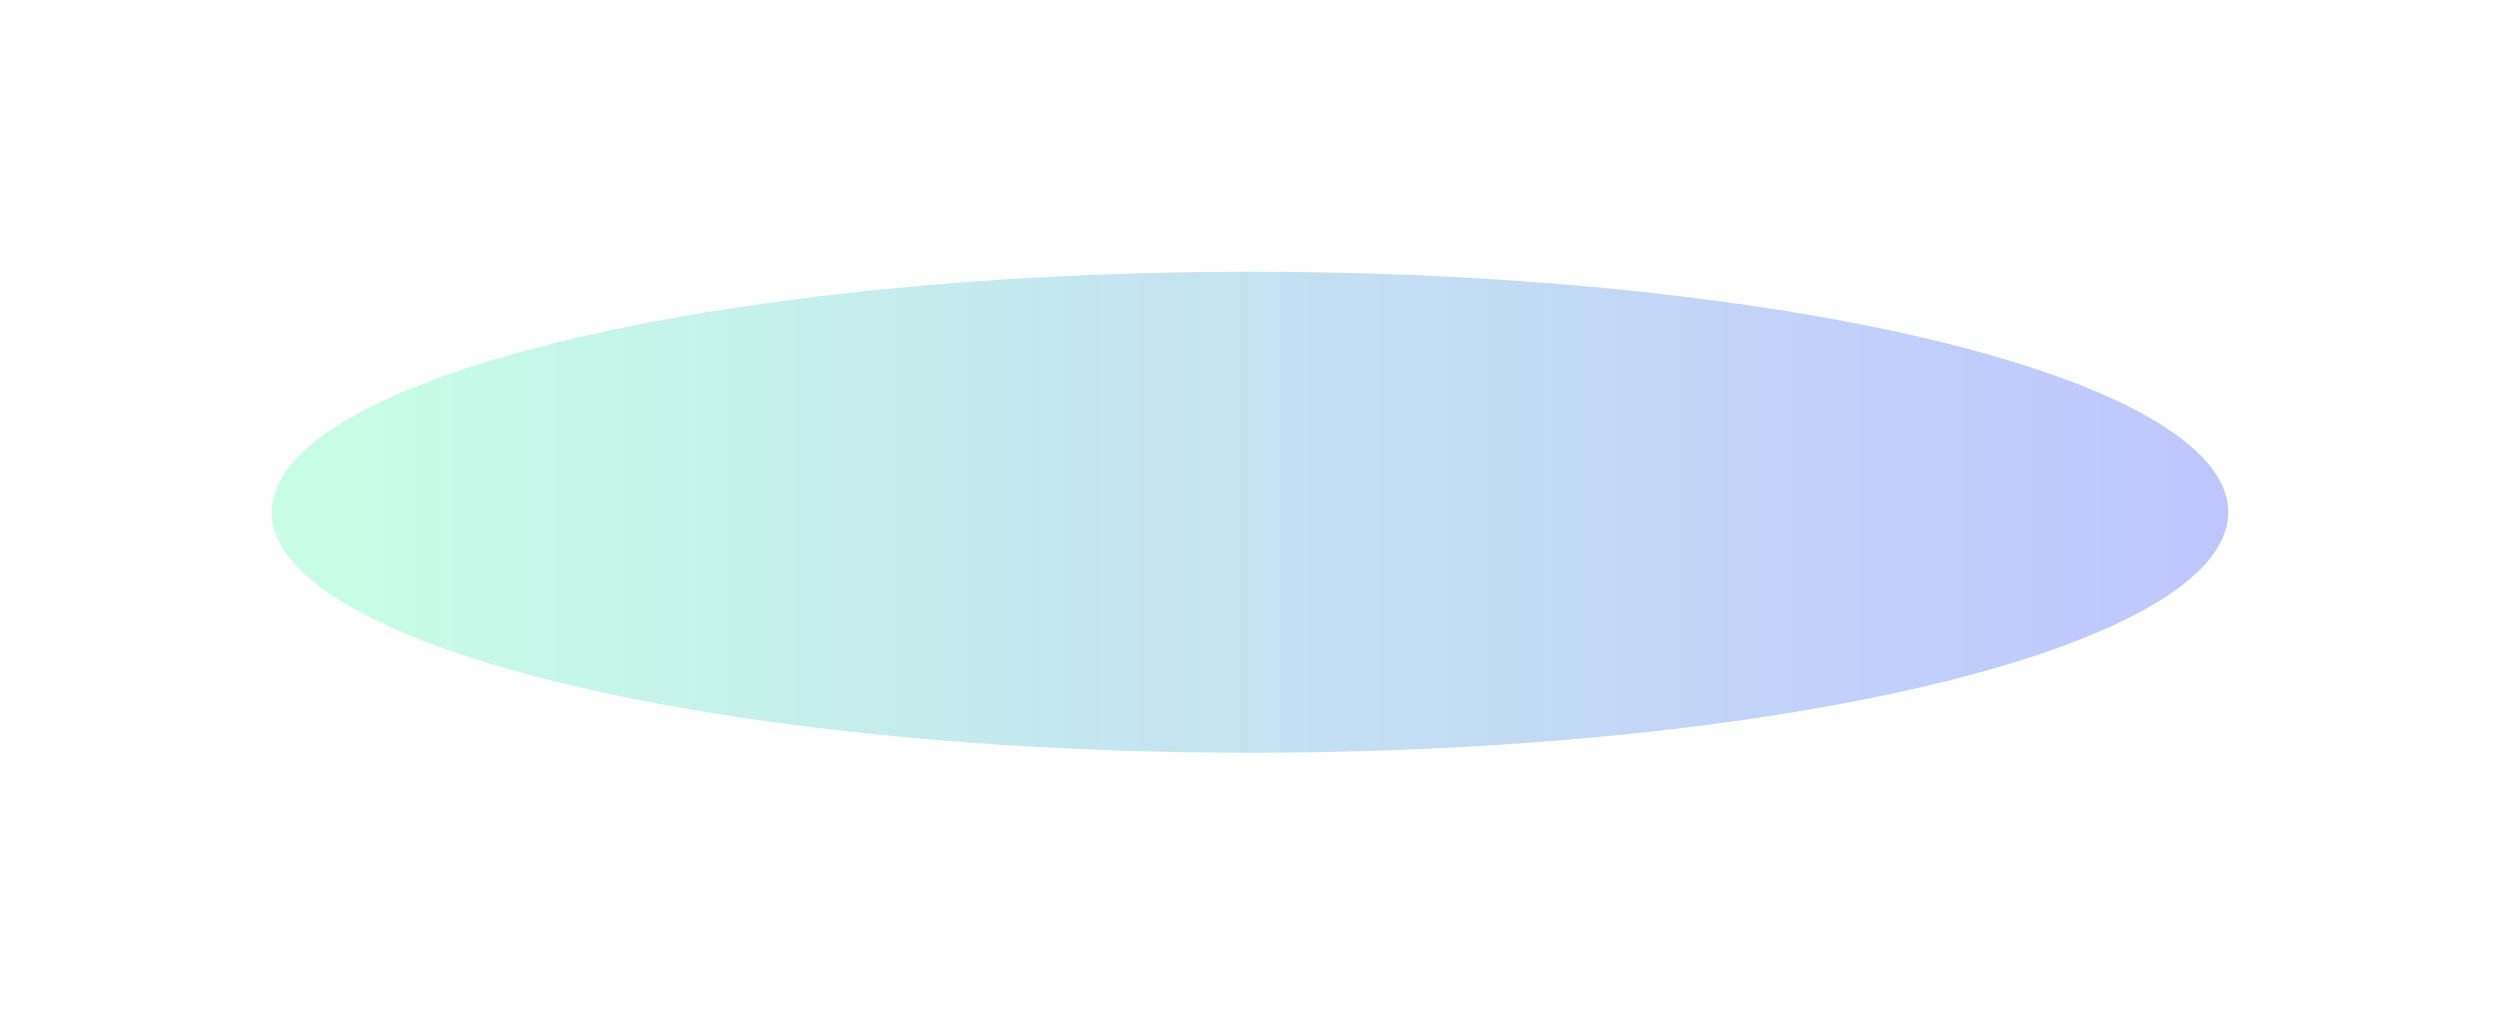 <svg width="920" height="377" viewBox="0 0 920 377" fill="none" xmlns="http://www.w3.org/2000/svg">
<g opacity="0.5" filter="url(#filter0_if_1060_5464)">
<ellipse cx="460" cy="188.5" rx="360" ry="88.5" fill="url(#paint0_linear_1060_5464)"/>
</g>
<defs>
<filter id="filter0_if_1060_5464" x="0" y="0" width="920" height="377" filterUnits="userSpaceOnUse" color-interpolation-filters="sRGB">
<feFlood flood-opacity="0" result="BackgroundImageFix"/>
<feBlend mode="normal" in="SourceGraphic" in2="BackgroundImageFix" result="shape"/>
<feColorMatrix in="SourceAlpha" type="matrix" values="0 0 0 0 0 0 0 0 0 0 0 0 0 0 0 0 0 0 127 0" result="hardAlpha"/>
<feOffset/>
<feGaussianBlur stdDeviation="20"/>
<feComposite in2="hardAlpha" operator="arithmetic" k2="-1" k3="1"/>
<feColorMatrix type="matrix" values="0 0 0 0 1 0 0 0 0 1 0 0 0 0 1 0 0 0 1 0"/>
<feBlend mode="normal" in2="shape" result="effect1_innerShadow_1060_5464"/>
<feGaussianBlur stdDeviation="50" result="effect2_foregroundBlur_1060_5464"/>
</filter>
<linearGradient id="paint0_linear_1060_5464" x1="820" y1="188.557" x2="100" y2="188.557" gradientUnits="userSpaceOnUse">
<stop stop-color="#808DFF"/>
<stop offset="1" stop-color="#90FFCA"/>
</linearGradient>
</defs>
</svg>
